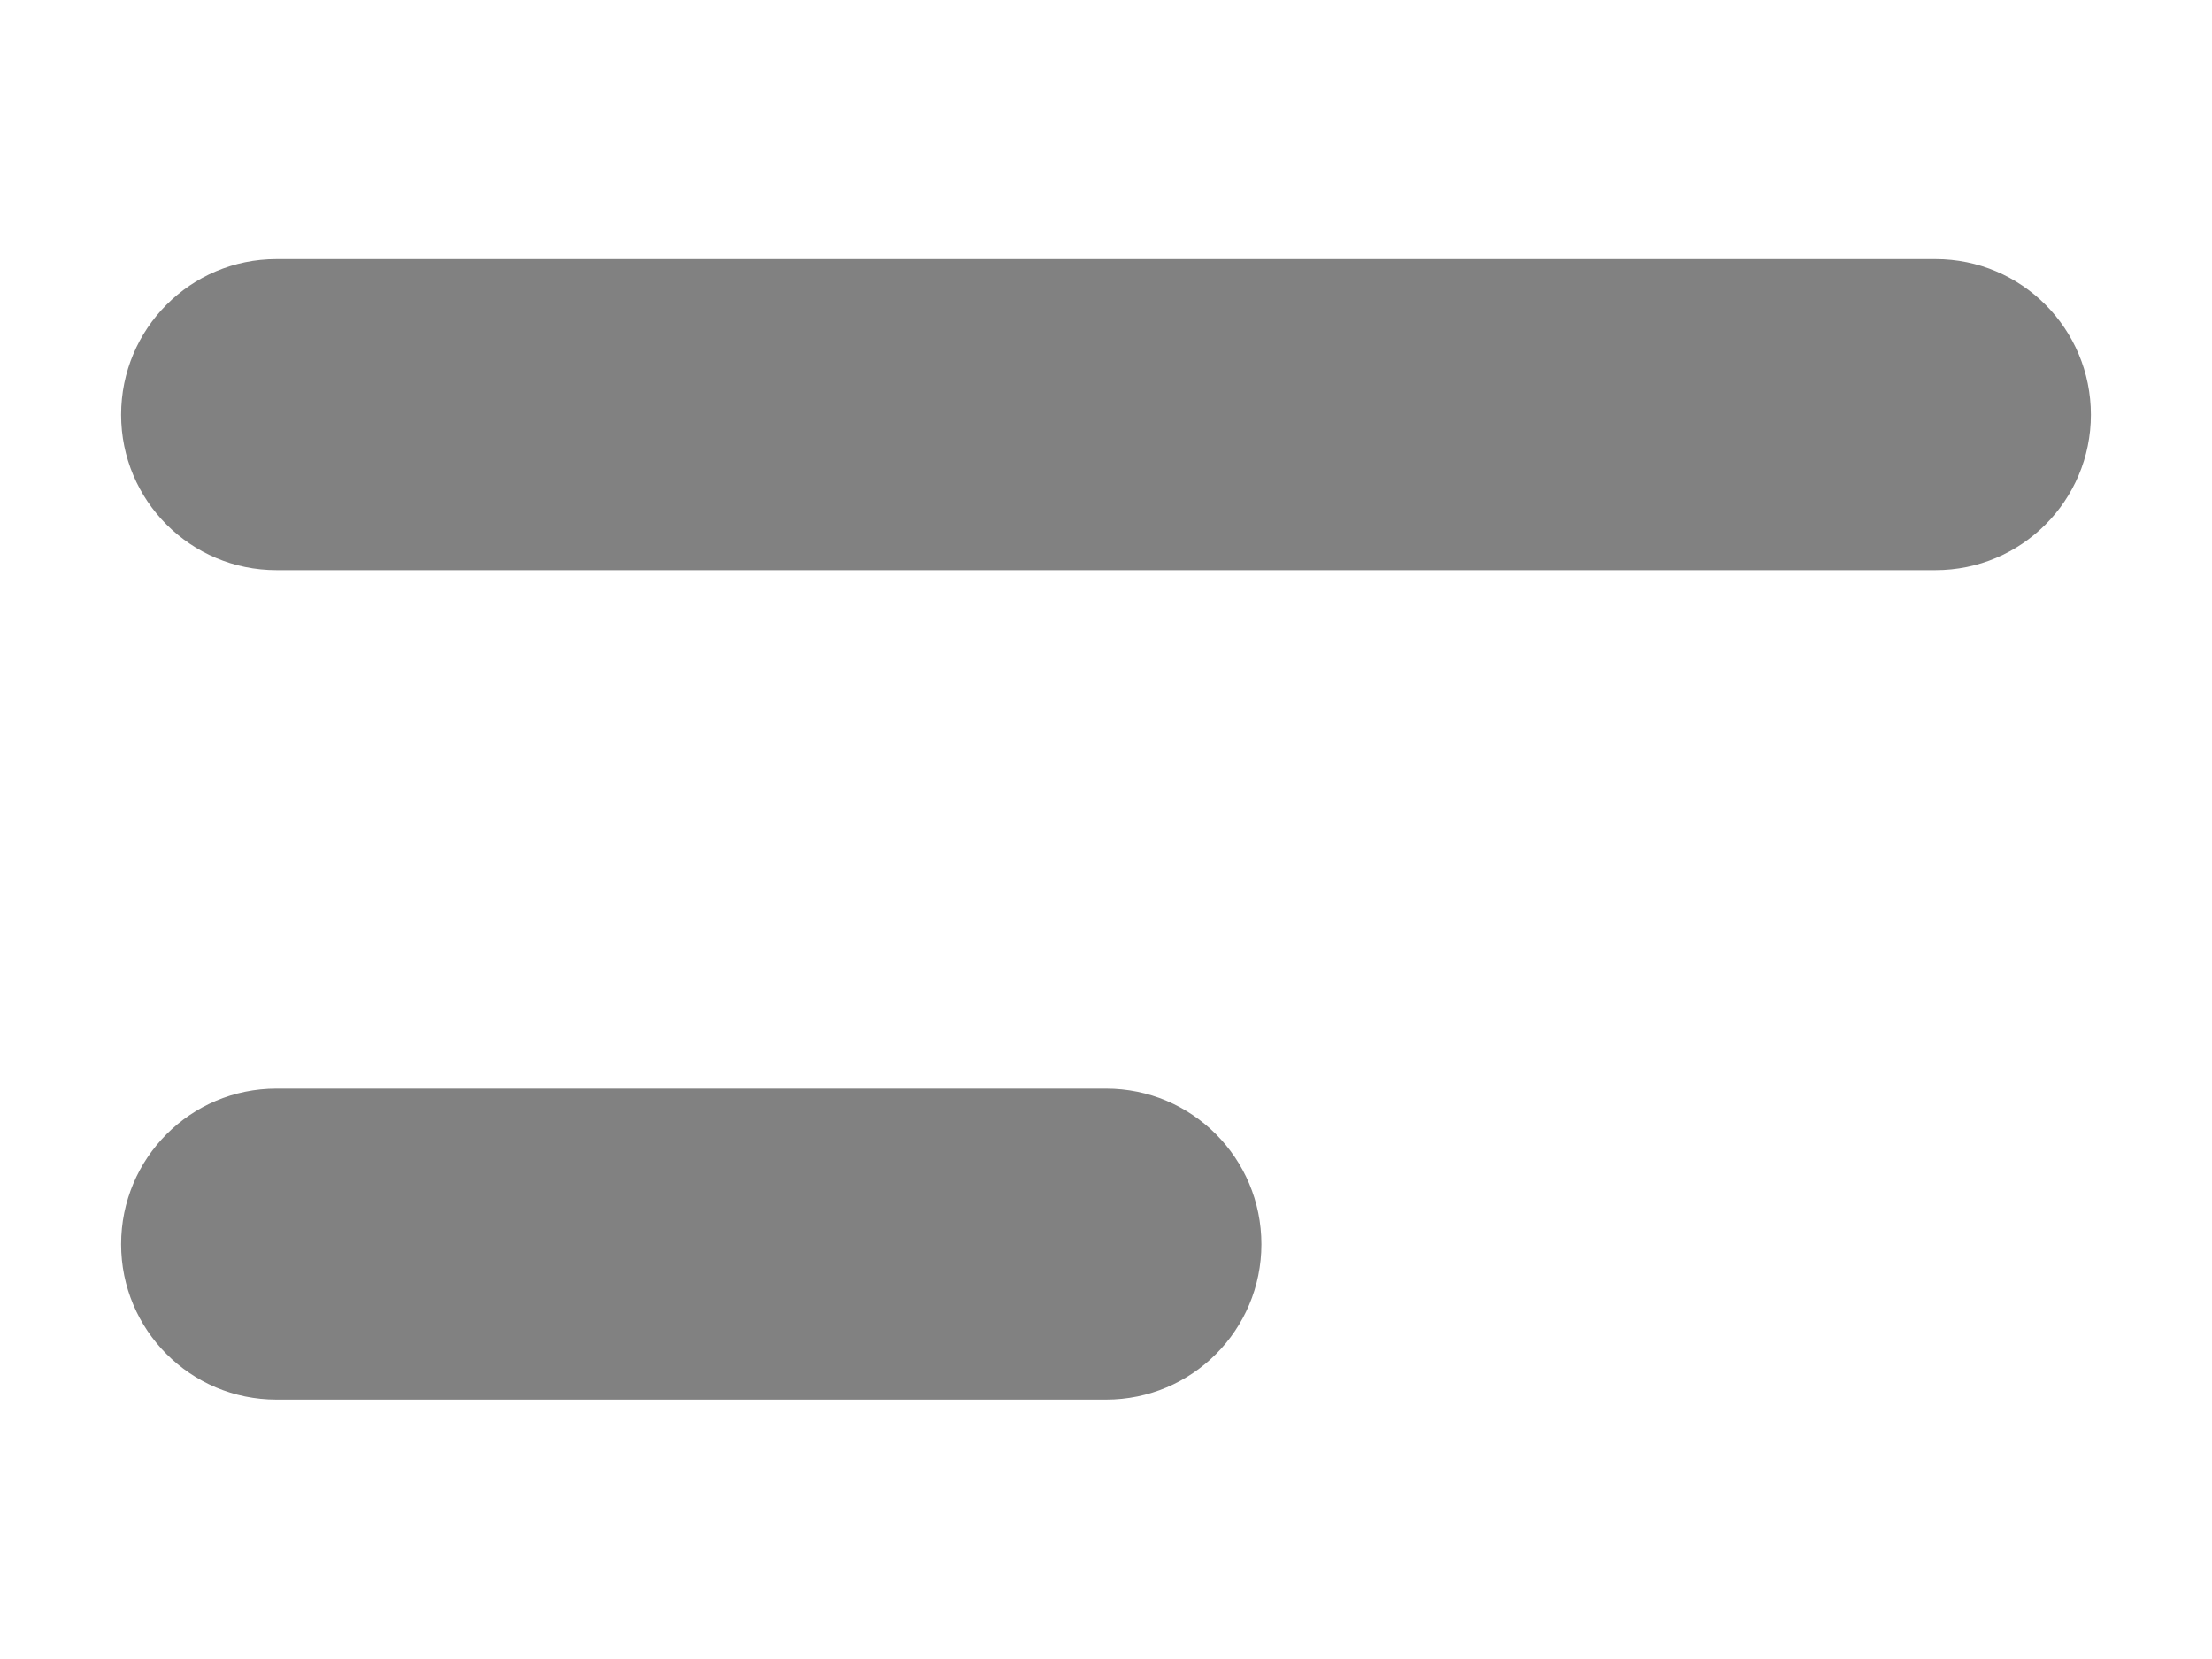 <svg width="8" height="6" viewBox="0 0 8 6" fill="none" xmlns="http://www.w3.org/2000/svg">
<path fill-rule="evenodd" clip-rule="evenodd" d="M0.438 1.5C0.438 1.189 0.689 0.937 1 0.937H7C7.311 0.937 7.562 1.189 7.562 1.5C7.562 1.81 7.311 2.062 7 2.062H1C0.689 2.062 0.438 1.81 0.438 1.5ZM0.438 4.5C0.438 4.189 0.689 3.937 1 3.937H4C4.311 3.937 4.562 4.189 4.562 4.5C4.562 4.81 4.311 5.062 4 5.062H1C0.689 5.062 0.438 4.81 0.438 4.5Z" fill="#818181"/>
</svg>
